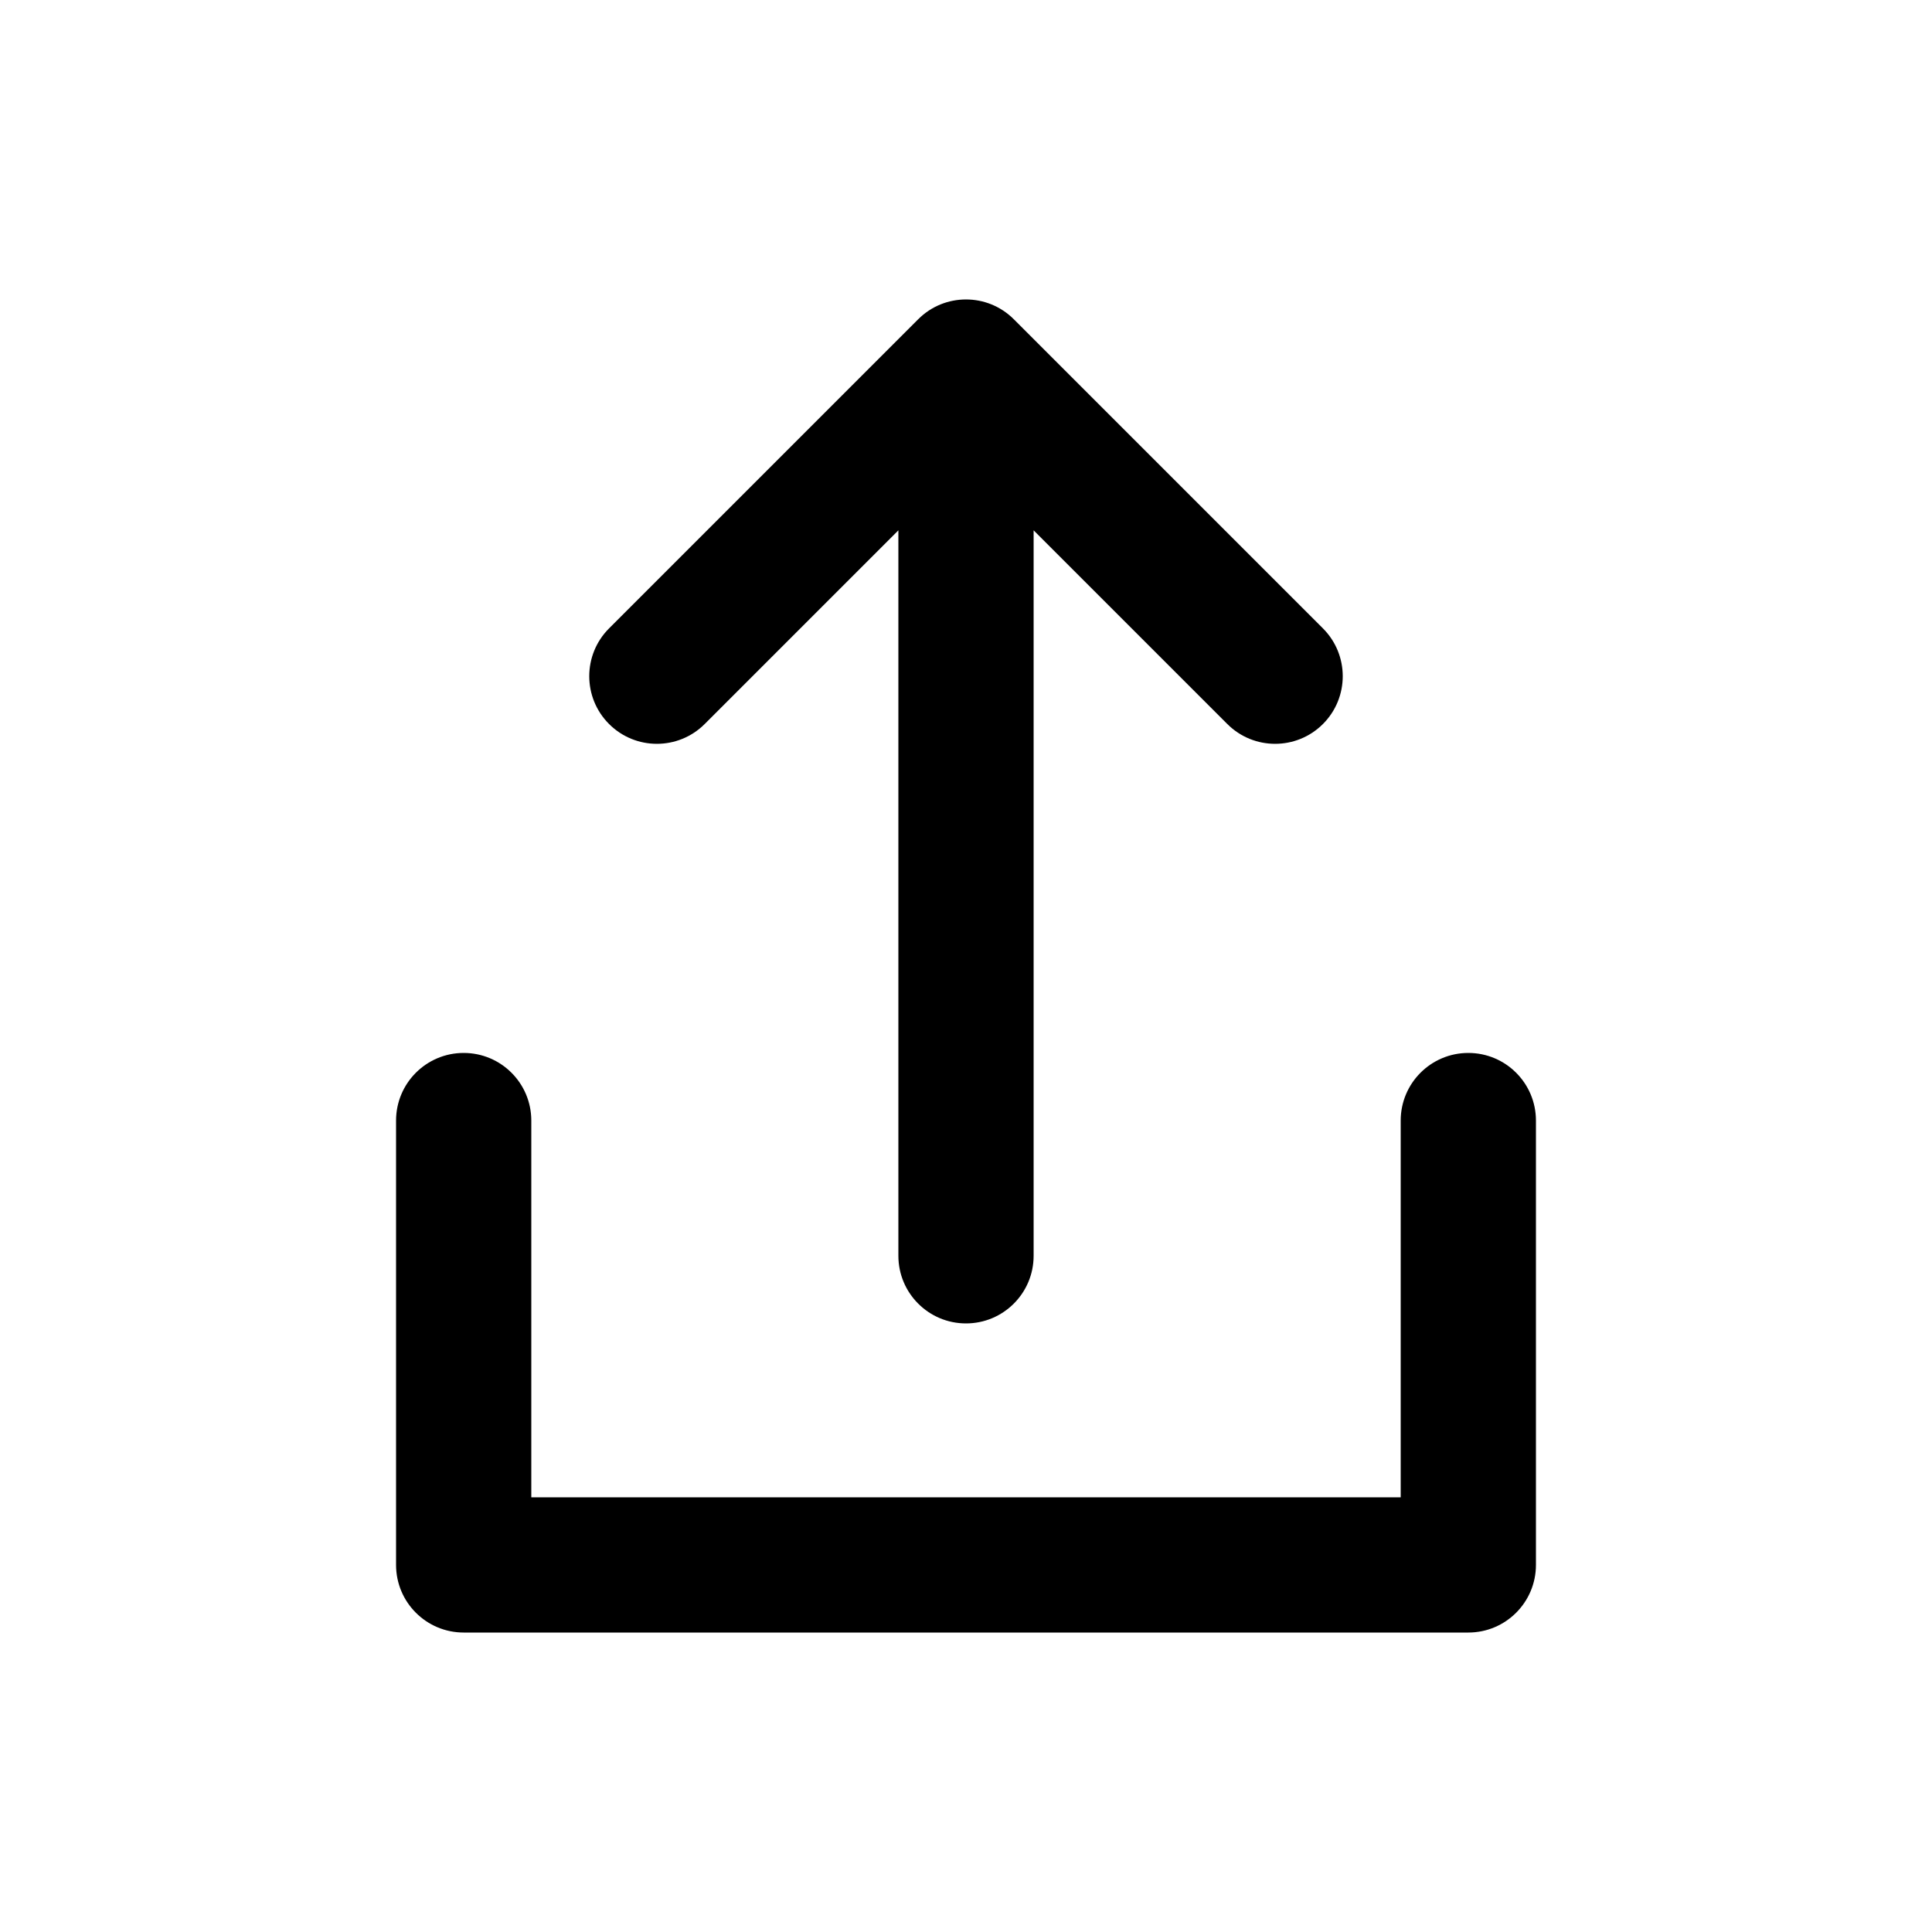 <svg viewBox="0 0 100 100" fill="none" xmlns="http://www.w3.org/2000/svg">
<path fill-rule="evenodd" clip-rule="evenodd" d="M47.525 16.525C48.892 15.158 51.108 15.158 52.475 16.525L68.475 32.525C69.842 33.892 69.842 36.108 68.475 37.475C67.108 38.842 64.892 38.842 63.525 37.475L53.5 27.45V65C53.5 66.933 51.933 68.5 50 68.5C48.067 68.5 46.5 66.933 46.5 65V27.45L36.475 37.475C35.108 38.842 32.892 38.842 31.525 37.475C30.158 36.108 30.158 33.892 31.525 32.525L47.525 16.525Z" fill="black"/>
<path fill-rule="evenodd" clip-rule="evenodd" d="M24 54.5C25.933 54.5 27.5 56.067 27.5 58V77.5H72.5V58C72.5 56.067 74.067 54.5 76 54.5C77.933 54.5 79.5 56.067 79.5 58V81C79.5 82.933 77.933 84.5 76 84.5H24C22.067 84.5 20.5 82.933 20.5 81V58C20.5 56.067 22.067 54.5 24 54.5Z" fill="black"/>
</svg>
